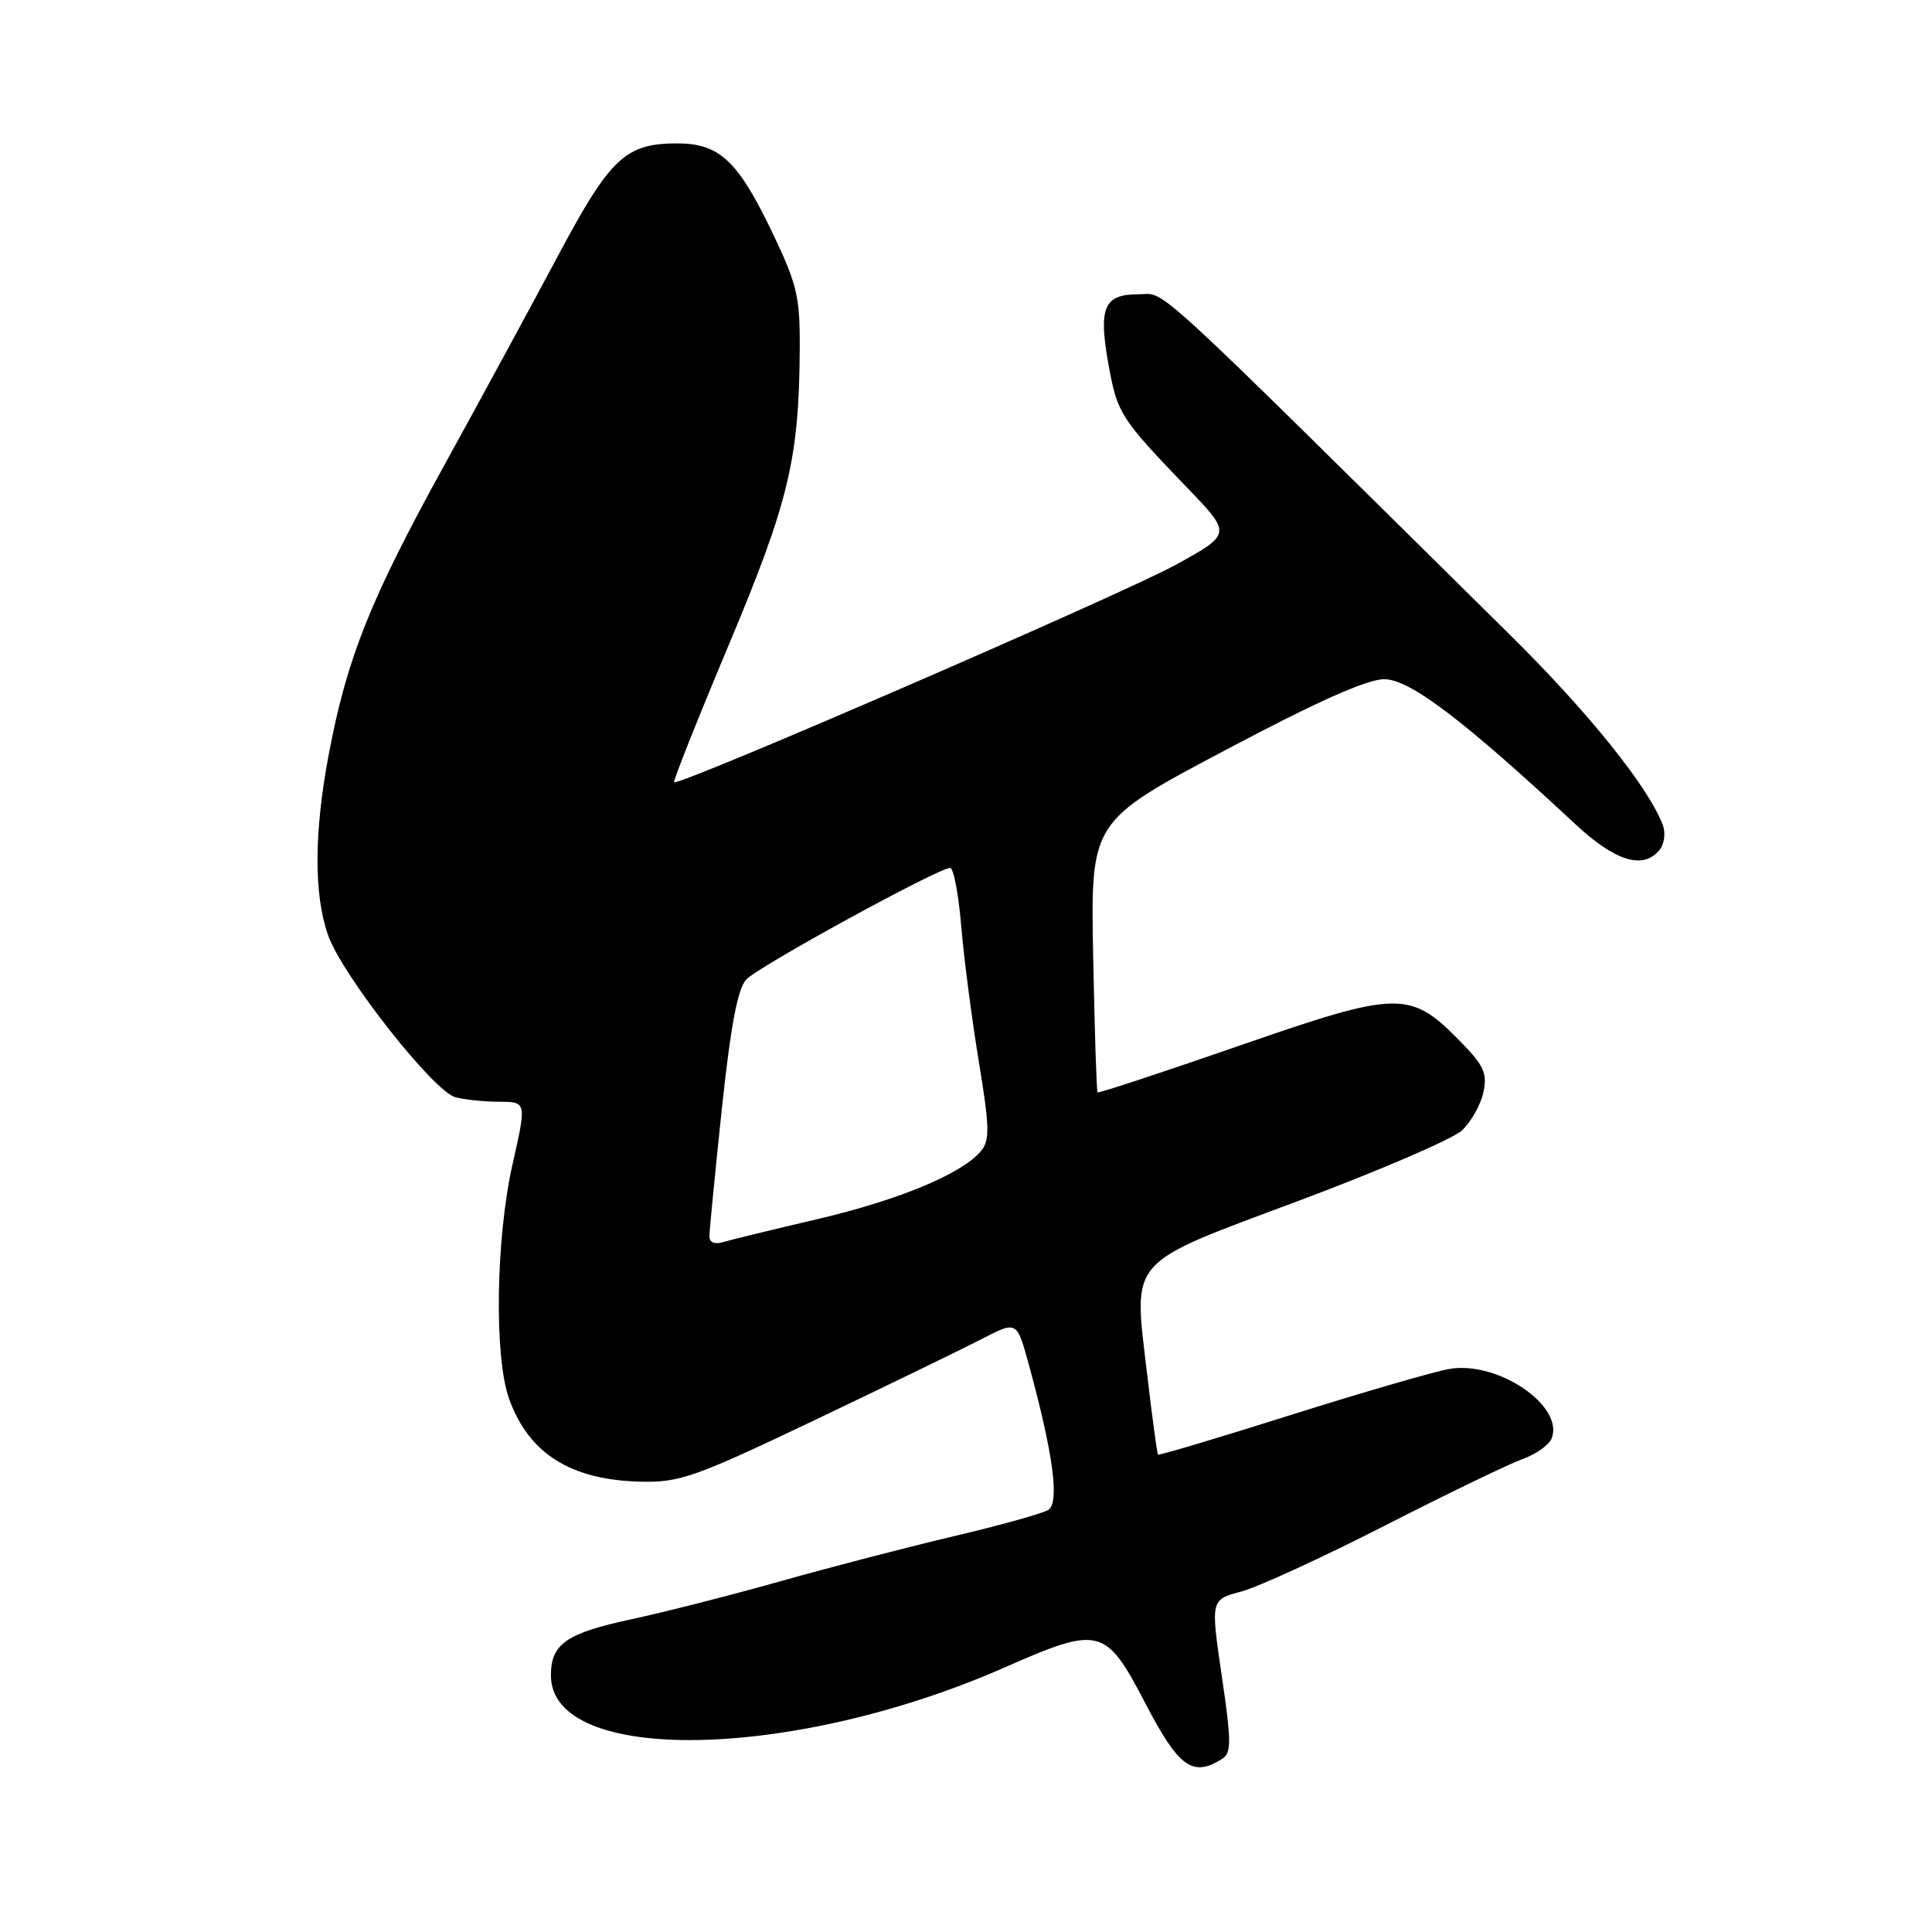<?xml version="1.0" encoding="UTF-8" standalone="no"?>
<!DOCTYPE svg PUBLIC "-//W3C//DTD SVG 1.1//EN" "http://www.w3.org/Graphics/SVG/1.1/DTD/svg11.dtd" >
<svg xmlns="http://www.w3.org/2000/svg" xmlns:xlink="http://www.w3.org/1999/xlink" version="1.1" viewBox="0 0 256 256">
 <g >
 <path fill="currentColor"
d=" M 161.94 233.06 C 163.18 232.27 163.18 230.82 161.89 222.06 C 160.41 211.97 160.41 211.97 164.46 210.89 C 166.68 210.30 175.25 206.37 183.50 202.15 C 191.75 197.94 199.96 193.97 201.75 193.33 C 203.53 192.70 205.27 191.46 205.61 190.58 C 207.26 186.29 198.52 180.33 192.12 181.38 C 190.13 181.71 180.66 184.46 171.08 187.48 C 161.49 190.51 153.56 192.88 153.44 192.74 C 153.32 192.61 152.67 187.78 151.99 182.00 C 150.18 166.52 149.16 167.68 172.17 159.08 C 182.80 155.10 192.49 150.92 193.70 149.80 C 194.91 148.67 196.19 146.41 196.55 144.77 C 197.10 142.25 196.65 141.22 193.55 138.05 C 186.85 131.19 185.40 131.21 164.22 138.56 C 154.01 142.10 145.56 144.88 145.43 144.75 C 145.30 144.61 145.04 136.48 144.85 126.68 C 144.51 108.85 144.51 108.85 162.30 99.43 C 174.50 92.96 181.14 90.00 183.42 90.00 C 186.80 90.00 193.90 95.39 208.69 109.16 C 214.03 114.14 217.70 115.27 219.89 112.63 C 220.52 111.87 220.72 110.41 220.35 109.38 C 218.51 104.38 210.51 94.41 199.96 84.00 C 150.91 35.55 154.68 39.00 150.77 39.00 C 146.22 39.00 145.50 40.82 146.94 48.63 C 148.08 54.81 148.51 55.47 157.31 64.63 C 163.20 70.75 163.20 70.75 155.85 74.81 C 148.84 78.68 89.90 104.23 89.32 103.65 C 89.17 103.50 92.43 95.30 96.57 85.44 C 104.55 66.43 105.91 60.74 105.97 45.95 C 106.00 39.18 105.59 37.56 102.10 30.32 C 97.70 21.24 95.26 19.00 89.73 19.00 C 82.90 19.00 80.87 20.90 74.05 33.68 C 70.59 40.18 63.74 52.80 58.83 61.72 C 49.07 79.44 45.99 87.15 43.58 99.86 C 41.60 110.32 41.57 118.52 43.48 123.94 C 45.34 129.22 57.44 144.62 60.34 145.39 C 61.53 145.71 64.14 145.98 66.14 145.99 C 69.78 146.00 69.78 146.00 67.92 154.25 C 65.70 164.06 65.46 179.75 67.45 185.32 C 70.05 192.61 75.61 196.11 84.90 196.33 C 90.08 196.45 92.11 195.73 108.04 188.13 C 117.64 183.55 127.58 178.72 130.12 177.41 C 134.74 175.02 134.74 175.02 136.31 180.76 C 139.56 192.63 140.43 199.12 138.90 200.07 C 138.13 200.55 132.55 202.10 126.50 203.53 C 120.45 204.95 110.10 207.64 103.50 209.50 C 96.90 211.36 88.00 213.63 83.71 214.55 C 75.03 216.41 73.00 217.82 73.00 222.00 C 73.00 233.87 105.03 233.31 133.13 220.94 C 145.74 215.39 146.51 215.59 151.79 225.75 C 156.19 234.20 158.04 235.53 161.94 233.06 Z  M 94.00 163.82 C 94.00 163.09 94.74 155.53 95.64 147.00 C 96.82 135.91 97.74 131.01 98.89 129.78 C 100.51 128.05 124.35 115.00 125.90 115.00 C 126.35 115.00 127.02 118.49 127.37 122.75 C 127.73 127.01 128.78 135.08 129.70 140.67 C 131.13 149.33 131.17 151.09 130.00 152.50 C 127.49 155.53 119.10 159.02 108.23 161.56 C 102.33 162.94 96.71 164.31 95.75 164.60 C 94.70 164.92 94.00 164.61 94.00 163.82 Z "/>
</g>
</svg>